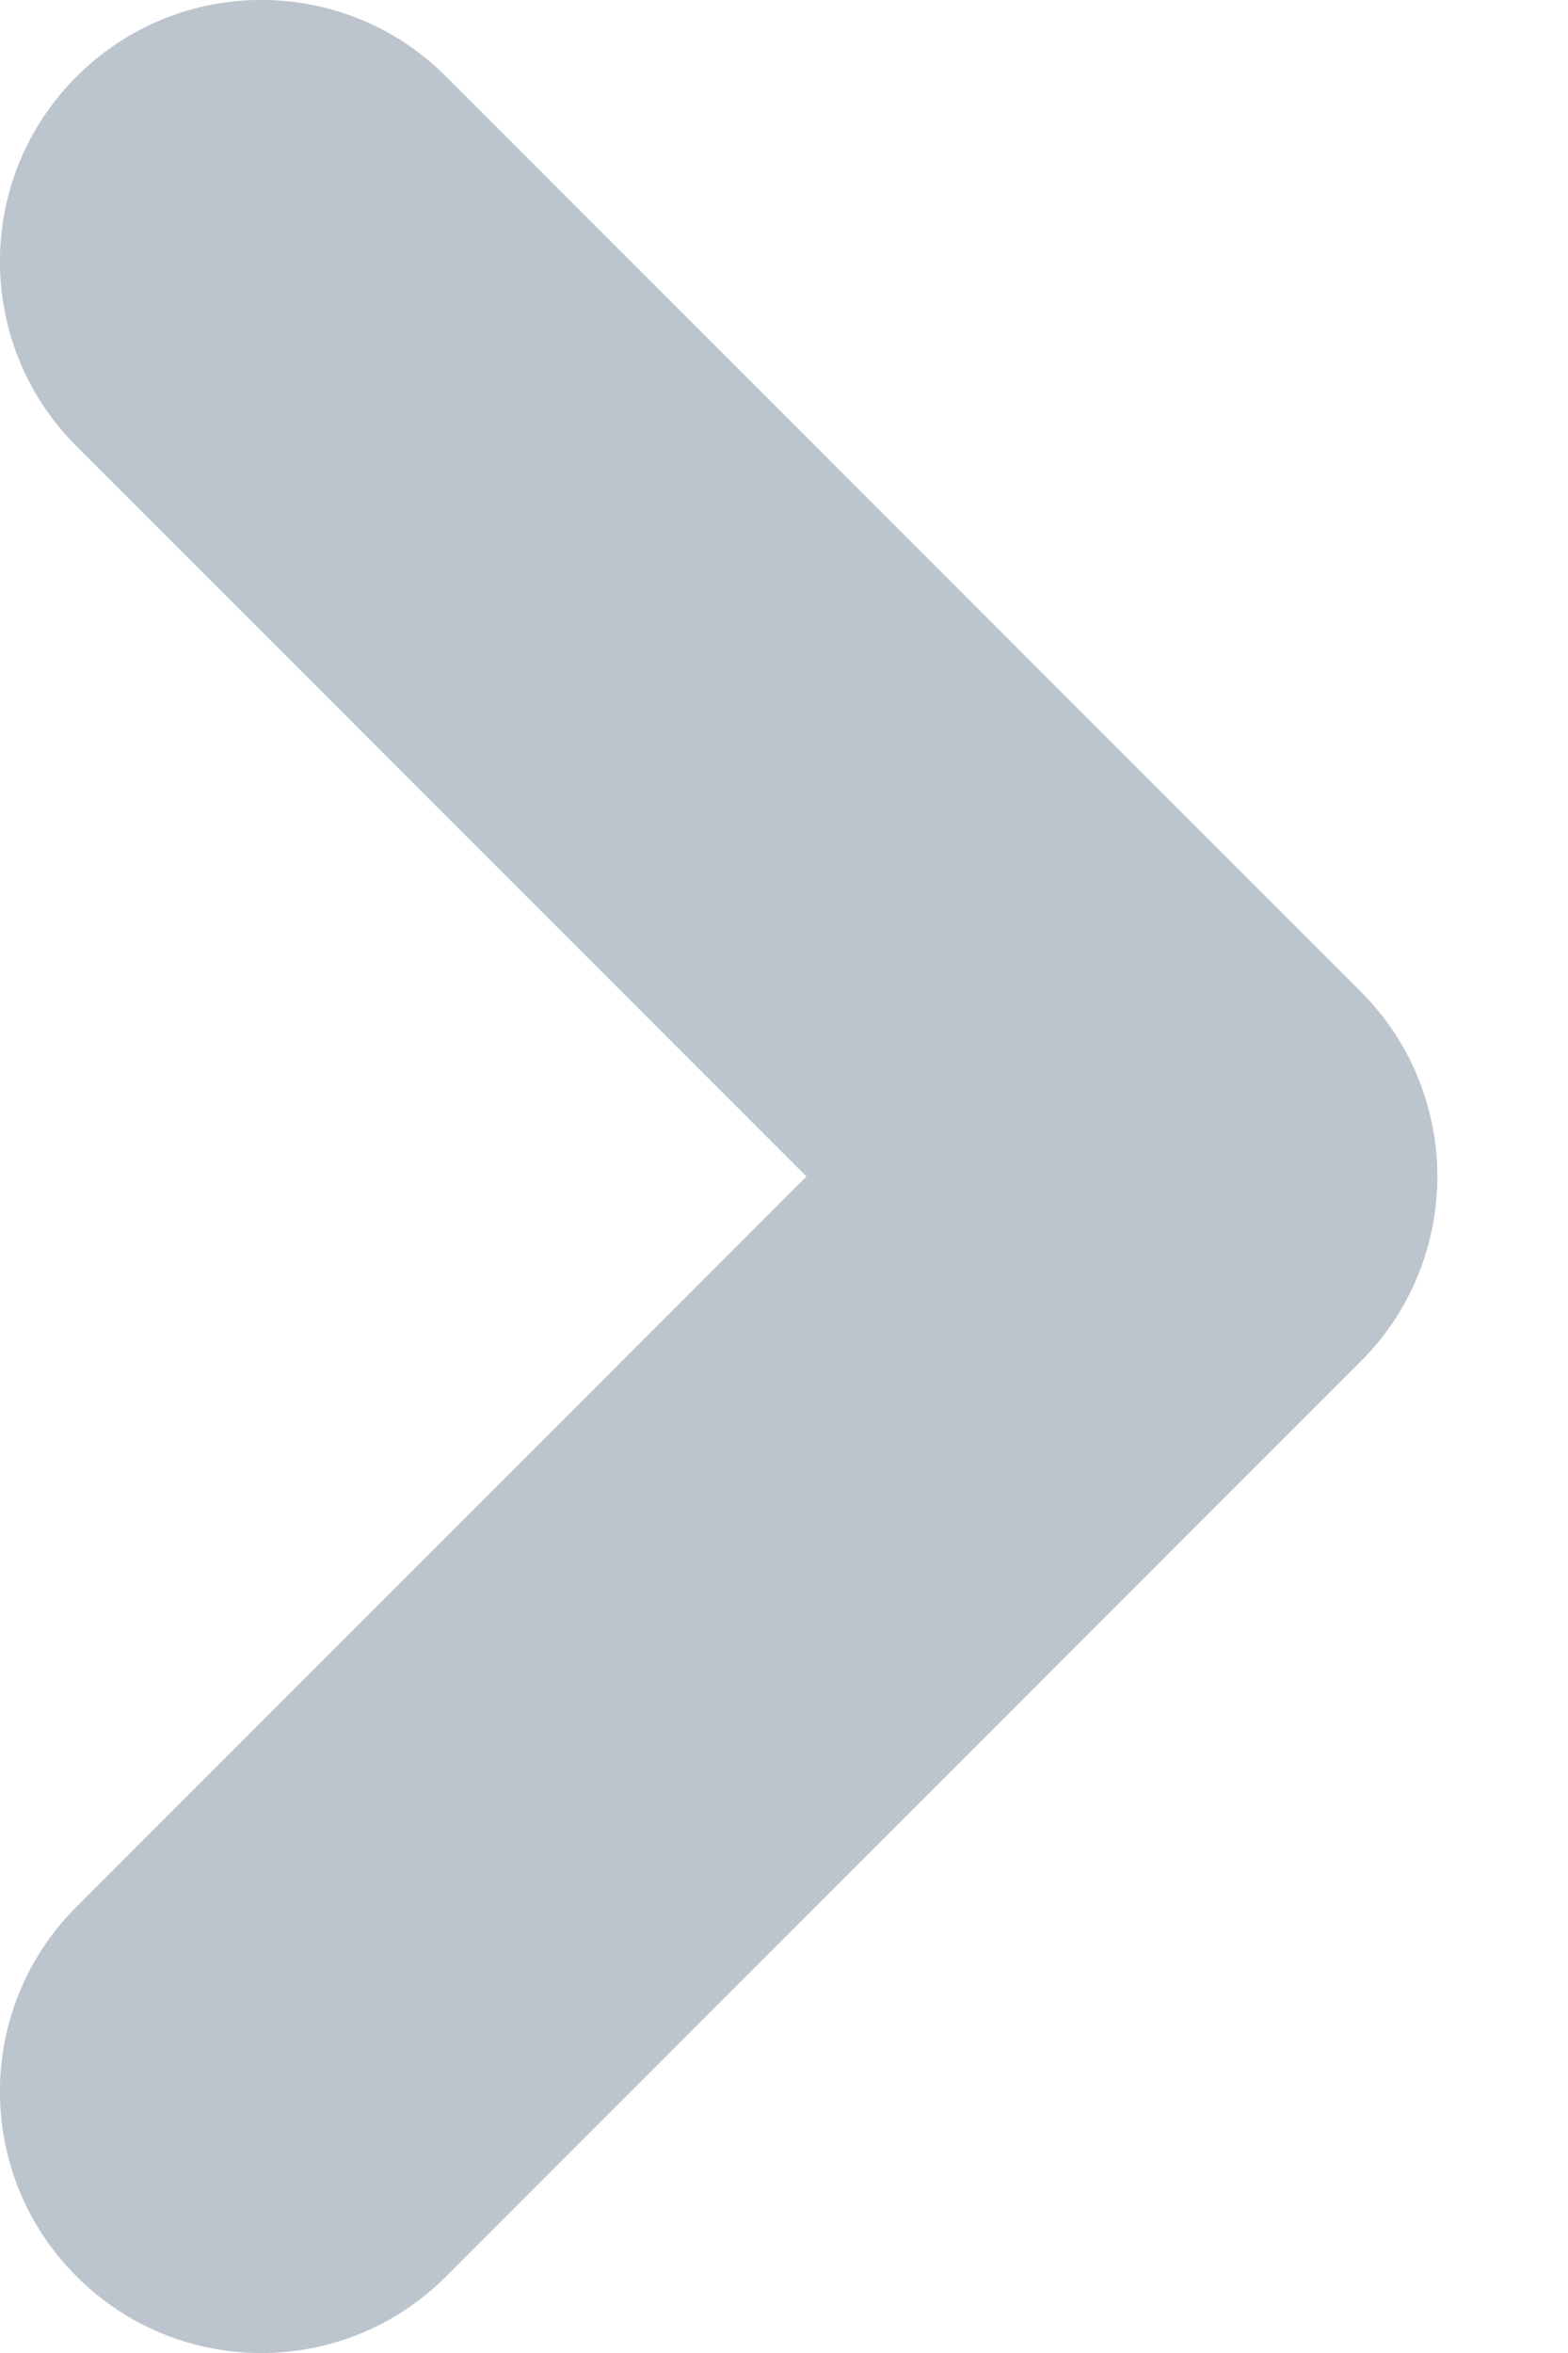 <svg width="6" height="9" viewBox="0 0 6 9" fill="none" xmlns="http://www.w3.org/2000/svg">
<path fill-rule="evenodd" clip-rule="evenodd" d="M0.293 0.293C0.683 -0.098 1.317 -0.098 1.707 0.293L5.207 3.793C5.395 3.98 5.5 4.235 5.5 4.5C5.5 4.765 5.395 5.02 5.207 5.207L1.707 8.707C1.317 9.098 0.683 9.098 0.293 8.707C-0.098 8.317 -0.098 7.683 0.293 7.293L3.086 4.5L0.293 1.707C-0.098 1.317 -0.098 0.683 0.293 0.293Z" fill="#BCC4CD"/>
</svg>
